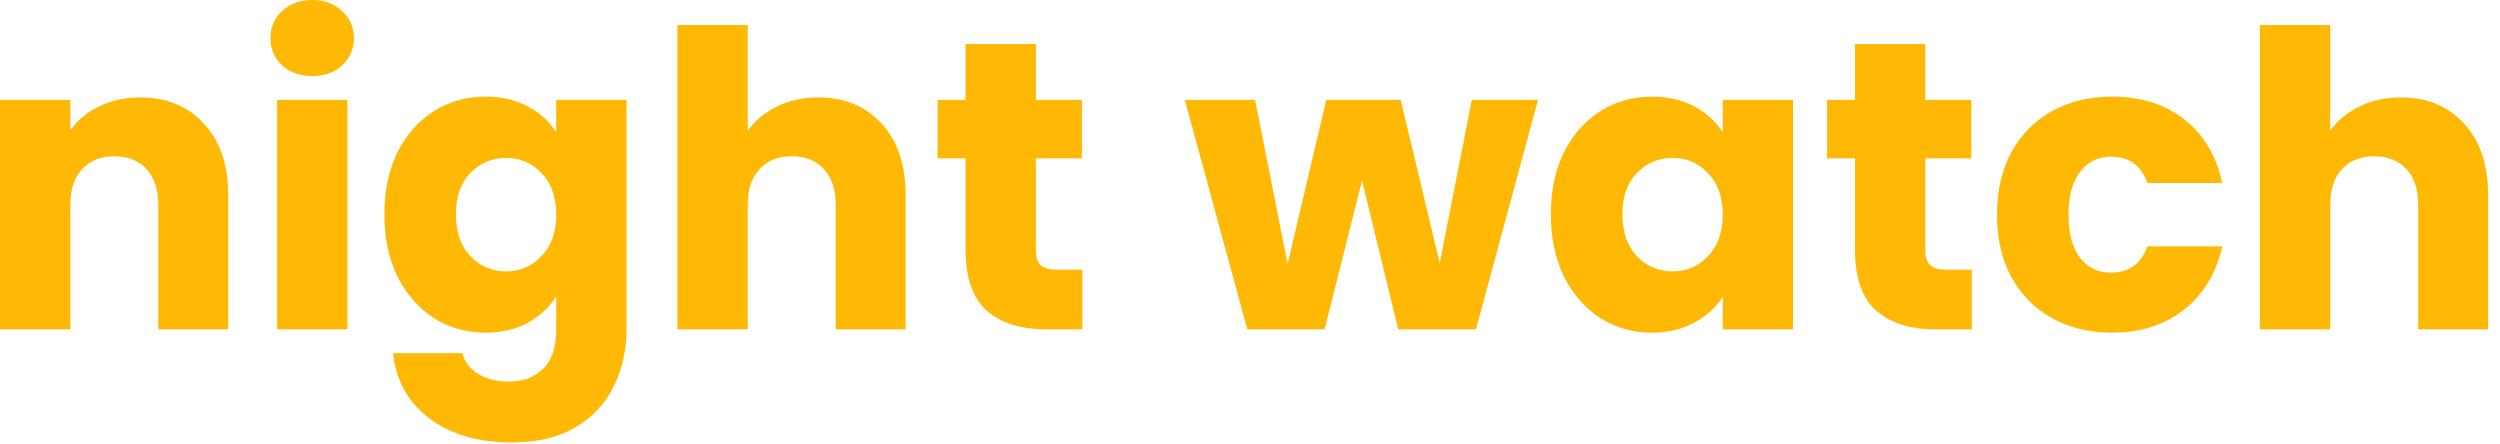 <svg width="152" height="27" viewBox="0 0 152 27" fill="none" xmlns="http://www.w3.org/2000/svg">
<path d="M8.5 5.925C10.133 5.925 11.433 6.458 12.4 7.525C13.383 8.575 13.875 10.025 13.875 11.875V20.025H9.625V12.45C9.625 11.517 9.383 10.792 8.9 10.275C8.417 9.758 7.767 9.5 6.95 9.5C6.133 9.5 5.483 9.758 5 10.275C4.517 10.792 4.275 11.517 4.275 12.45V20.025H0V6.075H4.275V7.925C4.708 7.308 5.292 6.825 6.025 6.475C6.758 6.108 7.583 5.925 8.5 5.925Z" fill="#FFB803"/>
<path d="M18.996 4.625C18.246 4.625 17.629 4.408 17.146 3.975C16.679 3.525 16.446 2.975 16.446 2.325C16.446 1.658 16.679 1.108 17.146 0.675C17.629 0.225 18.246 0 18.996 0C19.729 0 20.329 0.225 20.796 0.675C21.279 1.108 21.521 1.658 21.521 2.325C21.521 2.975 21.279 3.525 20.796 3.975C20.329 4.408 19.729 4.625 18.996 4.625ZM21.121 6.075V20.025H16.846V6.075H21.121Z" fill="#FFB803"/>
<path d="M29.519 5.875C30.502 5.875 31.36 6.075 32.094 6.475C32.844 6.875 33.419 7.4 33.819 8.05V6.075H38.094V20C38.094 21.283 37.835 22.442 37.319 23.475C36.819 24.525 36.044 25.358 34.994 25.975C33.96 26.592 32.669 26.9 31.119 26.9C29.052 26.9 27.377 26.408 26.094 25.425C24.81 24.458 24.077 23.142 23.894 21.475H28.119C28.252 22.008 28.569 22.425 29.069 22.725C29.569 23.042 30.185 23.2 30.919 23.2C31.802 23.2 32.502 22.942 33.019 22.425C33.552 21.925 33.819 21.117 33.819 20V18.025C33.402 18.675 32.827 19.208 32.094 19.625C31.36 20.025 30.502 20.225 29.519 20.225C28.369 20.225 27.327 19.933 26.394 19.35C25.46 18.75 24.719 17.908 24.169 16.825C23.635 15.725 23.369 14.458 23.369 13.025C23.369 11.592 23.635 10.333 24.169 9.25C24.719 8.167 25.46 7.333 26.394 6.75C27.327 6.167 28.369 5.875 29.519 5.875ZM33.819 13.05C33.819 11.983 33.519 11.142 32.919 10.525C32.335 9.908 31.619 9.6 30.769 9.6C29.919 9.6 29.194 9.908 28.594 10.525C28.01 11.125 27.719 11.958 27.719 13.025C27.719 14.092 28.01 14.942 28.594 15.575C29.194 16.192 29.919 16.5 30.769 16.5C31.619 16.5 32.335 16.192 32.919 15.575C33.519 14.958 33.819 14.117 33.819 13.05Z" fill="#FFB803"/>
<path d="M49.761 5.925C51.361 5.925 52.645 6.458 53.611 7.525C54.578 8.575 55.062 10.025 55.062 11.875V20.025H50.812V12.45C50.812 11.517 50.57 10.792 50.087 10.275C49.603 9.758 48.953 9.5 48.136 9.5C47.32 9.5 46.67 9.758 46.187 10.275C45.703 10.792 45.462 11.517 45.462 12.45V20.025H41.187V1.525H45.462V7.95C45.895 7.333 46.486 6.842 47.236 6.475C47.986 6.108 48.828 5.925 49.761 5.925Z" fill="#FFB803"/>
<path d="M65.807 16.4V20.025H63.632C62.082 20.025 60.874 19.65 60.007 18.9C59.141 18.133 58.707 16.892 58.707 15.175V9.625H57.007V6.075H58.707V2.675H62.982V6.075H65.782V9.625H62.982V15.225C62.982 15.642 63.082 15.942 63.282 16.125C63.482 16.308 63.816 16.4 64.282 16.4H65.807Z" fill="#FFB803"/>
<path d="M93.511 6.075L89.736 20.025H85.011L82.811 10.975L80.536 20.025H75.836L72.036 6.075H76.311L78.286 16.05L80.636 6.075H85.161L87.536 16L89.486 6.075H93.511Z" fill="#FFB803"/>
<path d="M94.292 13.025C94.292 11.592 94.558 10.333 95.092 9.25C95.642 8.167 96.383 7.333 97.317 6.75C98.25 6.167 99.292 5.875 100.442 5.875C101.425 5.875 102.283 6.075 103.017 6.475C103.767 6.875 104.342 7.4 104.742 8.05V6.075H109.017V20.025H104.742V18.05C104.325 18.7 103.742 19.225 102.992 19.625C102.258 20.025 101.4 20.225 100.417 20.225C99.283 20.225 98.25 19.933 97.317 19.35C96.383 18.75 95.642 17.908 95.092 16.825C94.558 15.725 94.292 14.458 94.292 13.025ZM104.742 13.05C104.742 11.983 104.442 11.142 103.842 10.525C103.258 9.908 102.542 9.6 101.692 9.6C100.842 9.6 100.117 9.908 99.517 10.525C98.933 11.125 98.642 11.958 98.642 13.025C98.642 14.092 98.933 14.942 99.517 15.575C100.117 16.192 100.842 16.5 101.692 16.5C102.542 16.5 103.258 16.192 103.842 15.575C104.442 14.958 104.742 14.117 104.742 13.05Z" fill="#FFB803"/>
<path d="M119.884 16.4V20.025H117.709C116.159 20.025 114.951 19.65 114.084 18.9C113.218 18.133 112.784 16.892 112.784 15.175V9.625H111.084V6.075H112.784V2.675H117.059V6.075H119.859V9.625H117.059V15.225C117.059 15.642 117.159 15.942 117.359 16.125C117.559 16.308 117.893 16.4 118.359 16.4H119.884Z" fill="#FFB803"/>
<path d="M121.416 13.05C121.416 11.6 121.707 10.333 122.291 9.25C122.891 8.167 123.716 7.333 124.766 6.75C125.832 6.167 127.049 5.875 128.416 5.875C130.166 5.875 131.624 6.333 132.791 7.25C133.974 8.167 134.749 9.458 135.116 11.125H130.566C130.182 10.058 129.441 9.525 128.341 9.525C127.557 9.525 126.932 9.833 126.466 10.45C125.999 11.05 125.766 11.917 125.766 13.05C125.766 14.183 125.999 15.058 126.466 15.675C126.932 16.275 127.557 16.575 128.341 16.575C129.441 16.575 130.182 16.042 130.566 14.975H135.116C134.749 16.608 133.974 17.892 132.791 18.825C131.607 19.758 130.149 20.225 128.416 20.225C127.049 20.225 125.832 19.933 124.766 19.35C123.716 18.767 122.891 17.933 122.291 16.85C121.707 15.767 121.416 14.5 121.416 13.05Z" fill="#FFB803"/>
<path d="M145.977 5.925C147.577 5.925 148.861 6.458 149.827 7.525C150.794 8.575 151.277 10.025 151.277 11.875V20.025H147.027V12.45C147.027 11.517 146.786 10.792 146.302 10.275C145.819 9.758 145.169 9.5 144.352 9.5C143.536 9.5 142.886 9.758 142.402 10.275C141.919 10.792 141.677 11.517 141.677 12.45V20.025H137.402V1.525H141.677V7.95C142.111 7.333 142.702 6.842 143.452 6.475C144.202 6.108 145.044 5.925 145.977 5.925Z" fill="#FFB803"/>
</svg>
